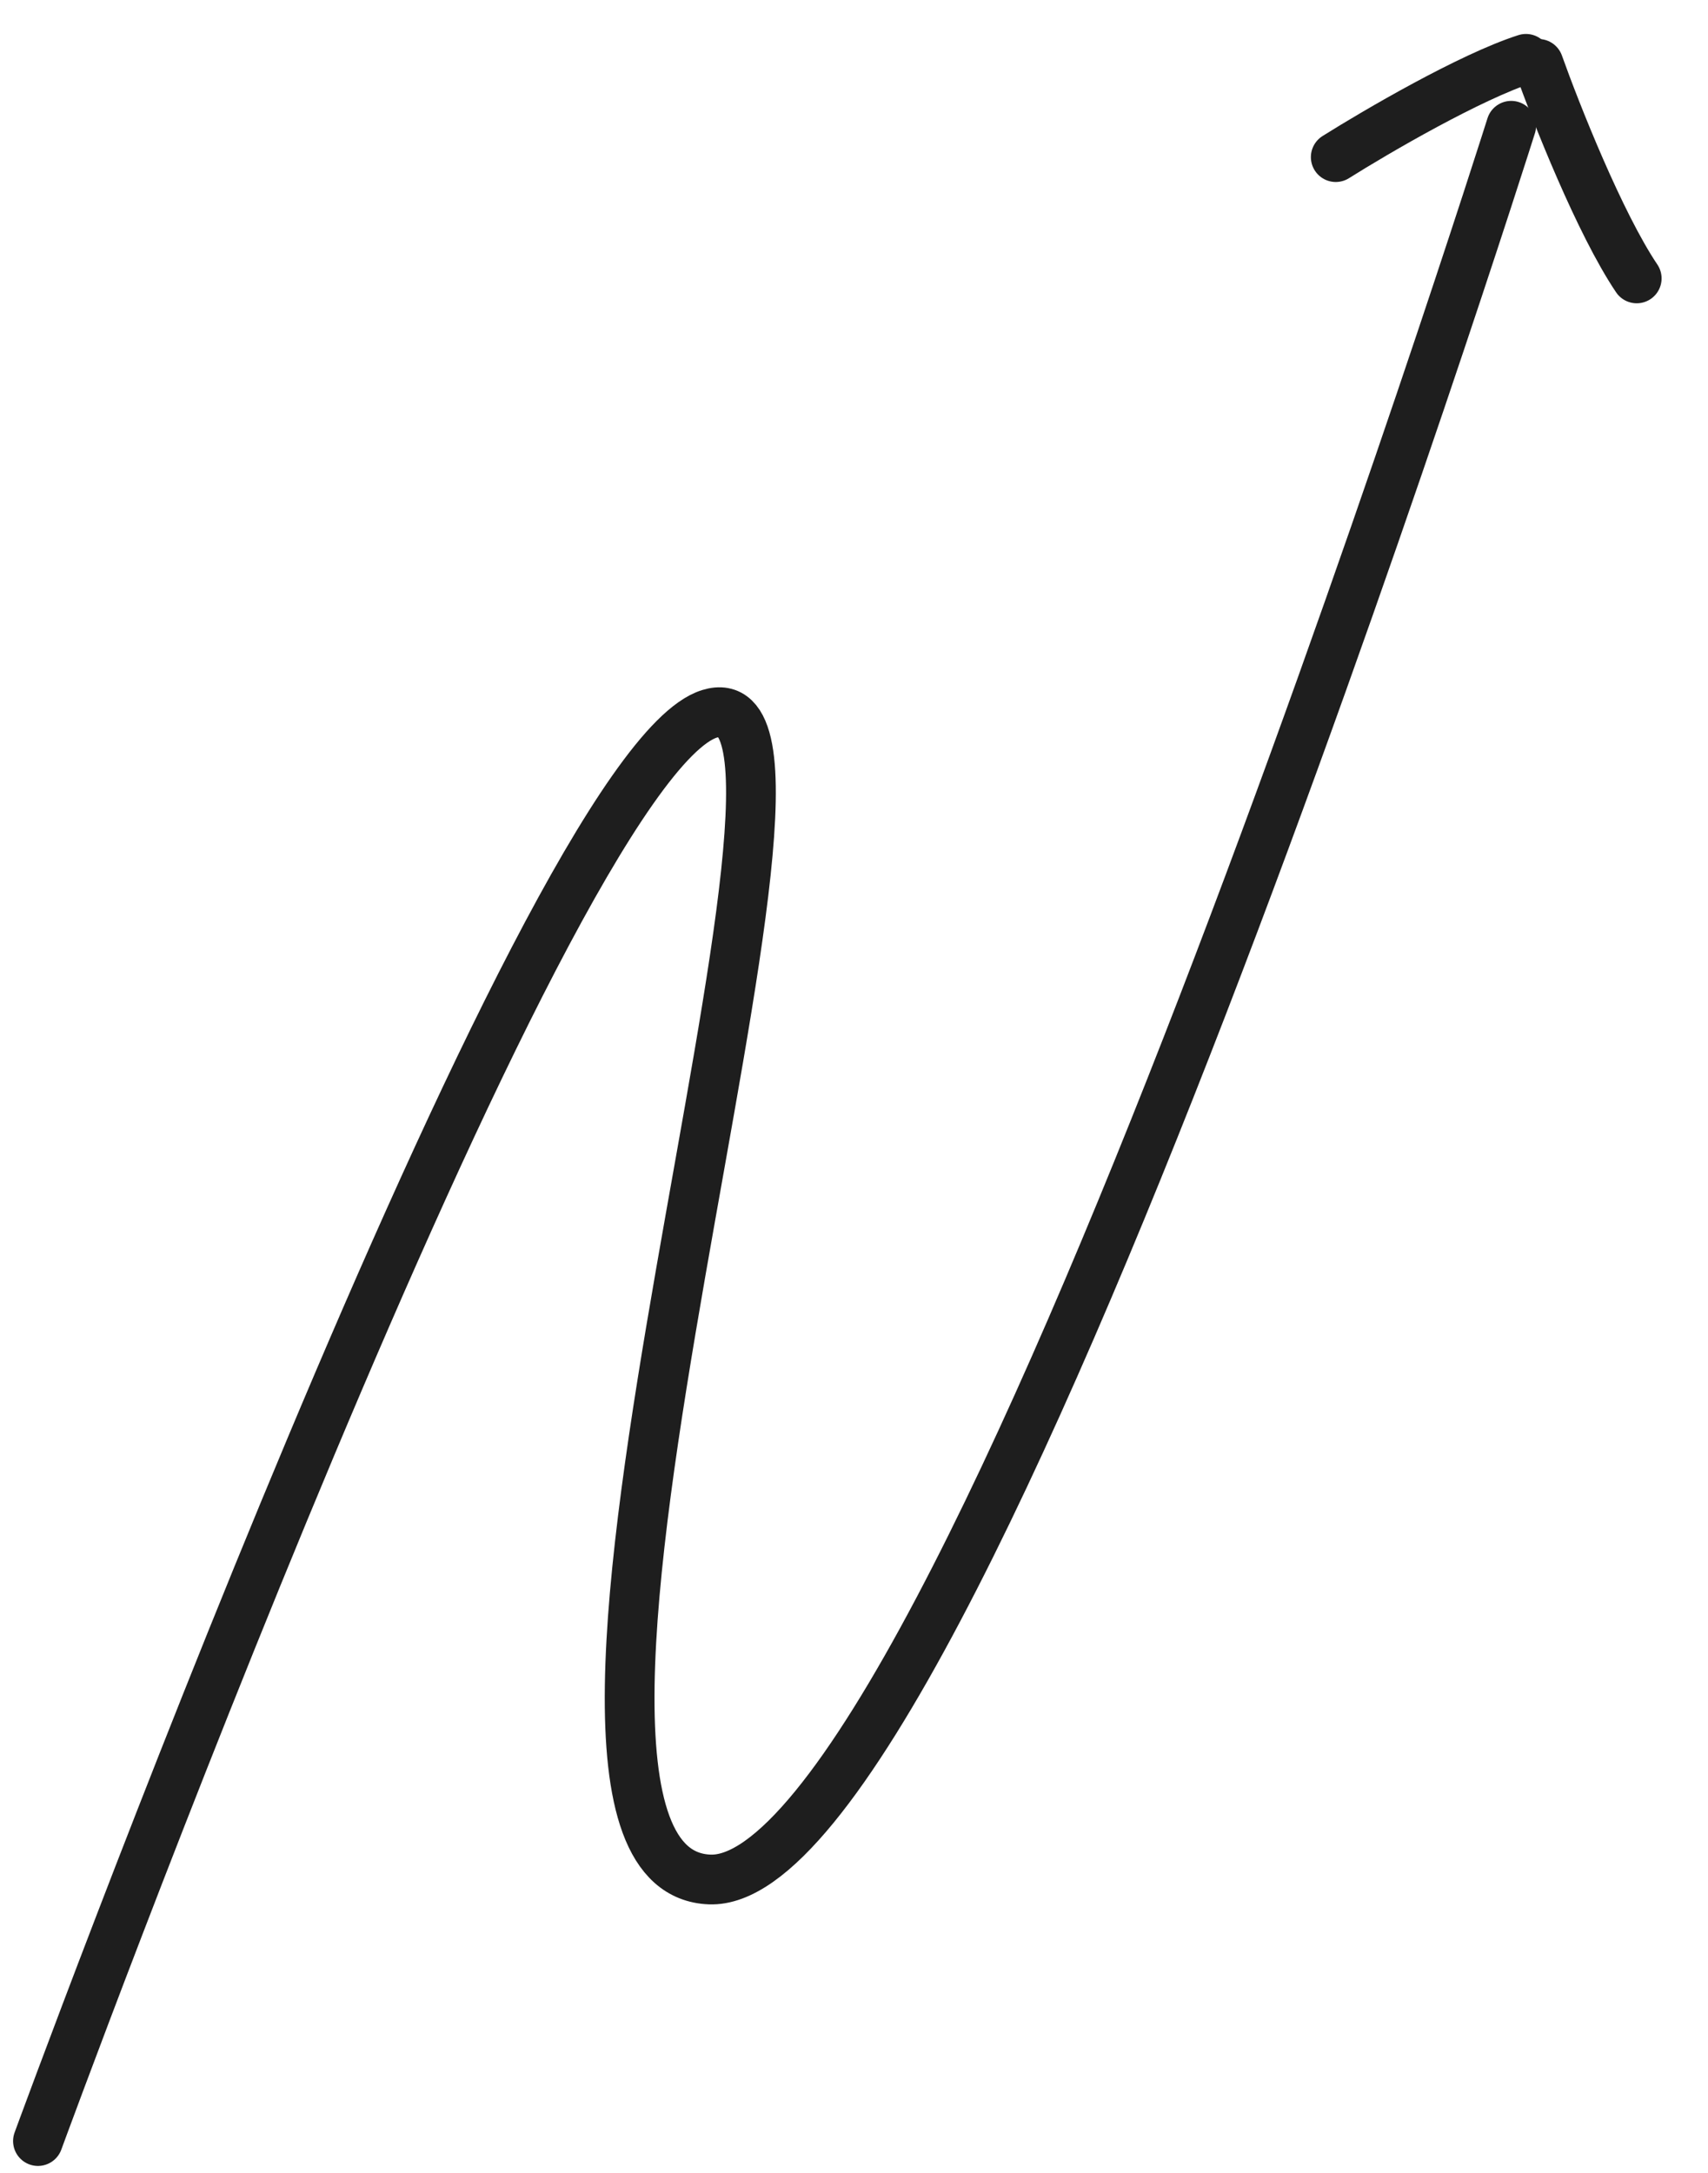 <svg width="103" height="131" viewBox="0 0 103 131" fill="none" xmlns="http://www.w3.org/2000/svg">
<path d="M80.552 9.473C82.985 7.943 88.686 4.614 92.022 3.547" stroke="#1E1E1E" stroke-width="3" stroke-linecap="round"/>
<path d="M92.778 3.852C93.823 6.785 96.471 13.477 98.701 16.786" stroke="#1E1E1E" stroke-width="3" stroke-linecap="round"/>
<path d="M2.289 129.09C2.289 129.09 32.675 46.152 42.791 43.037C52.907 39.922 28.003 112.734 42.791 113.319C57.579 113.903 91.132 7.583 91.132 7.583" stroke="#1E1E1E" stroke-width="3" stroke-linecap="round"/>
</svg>
